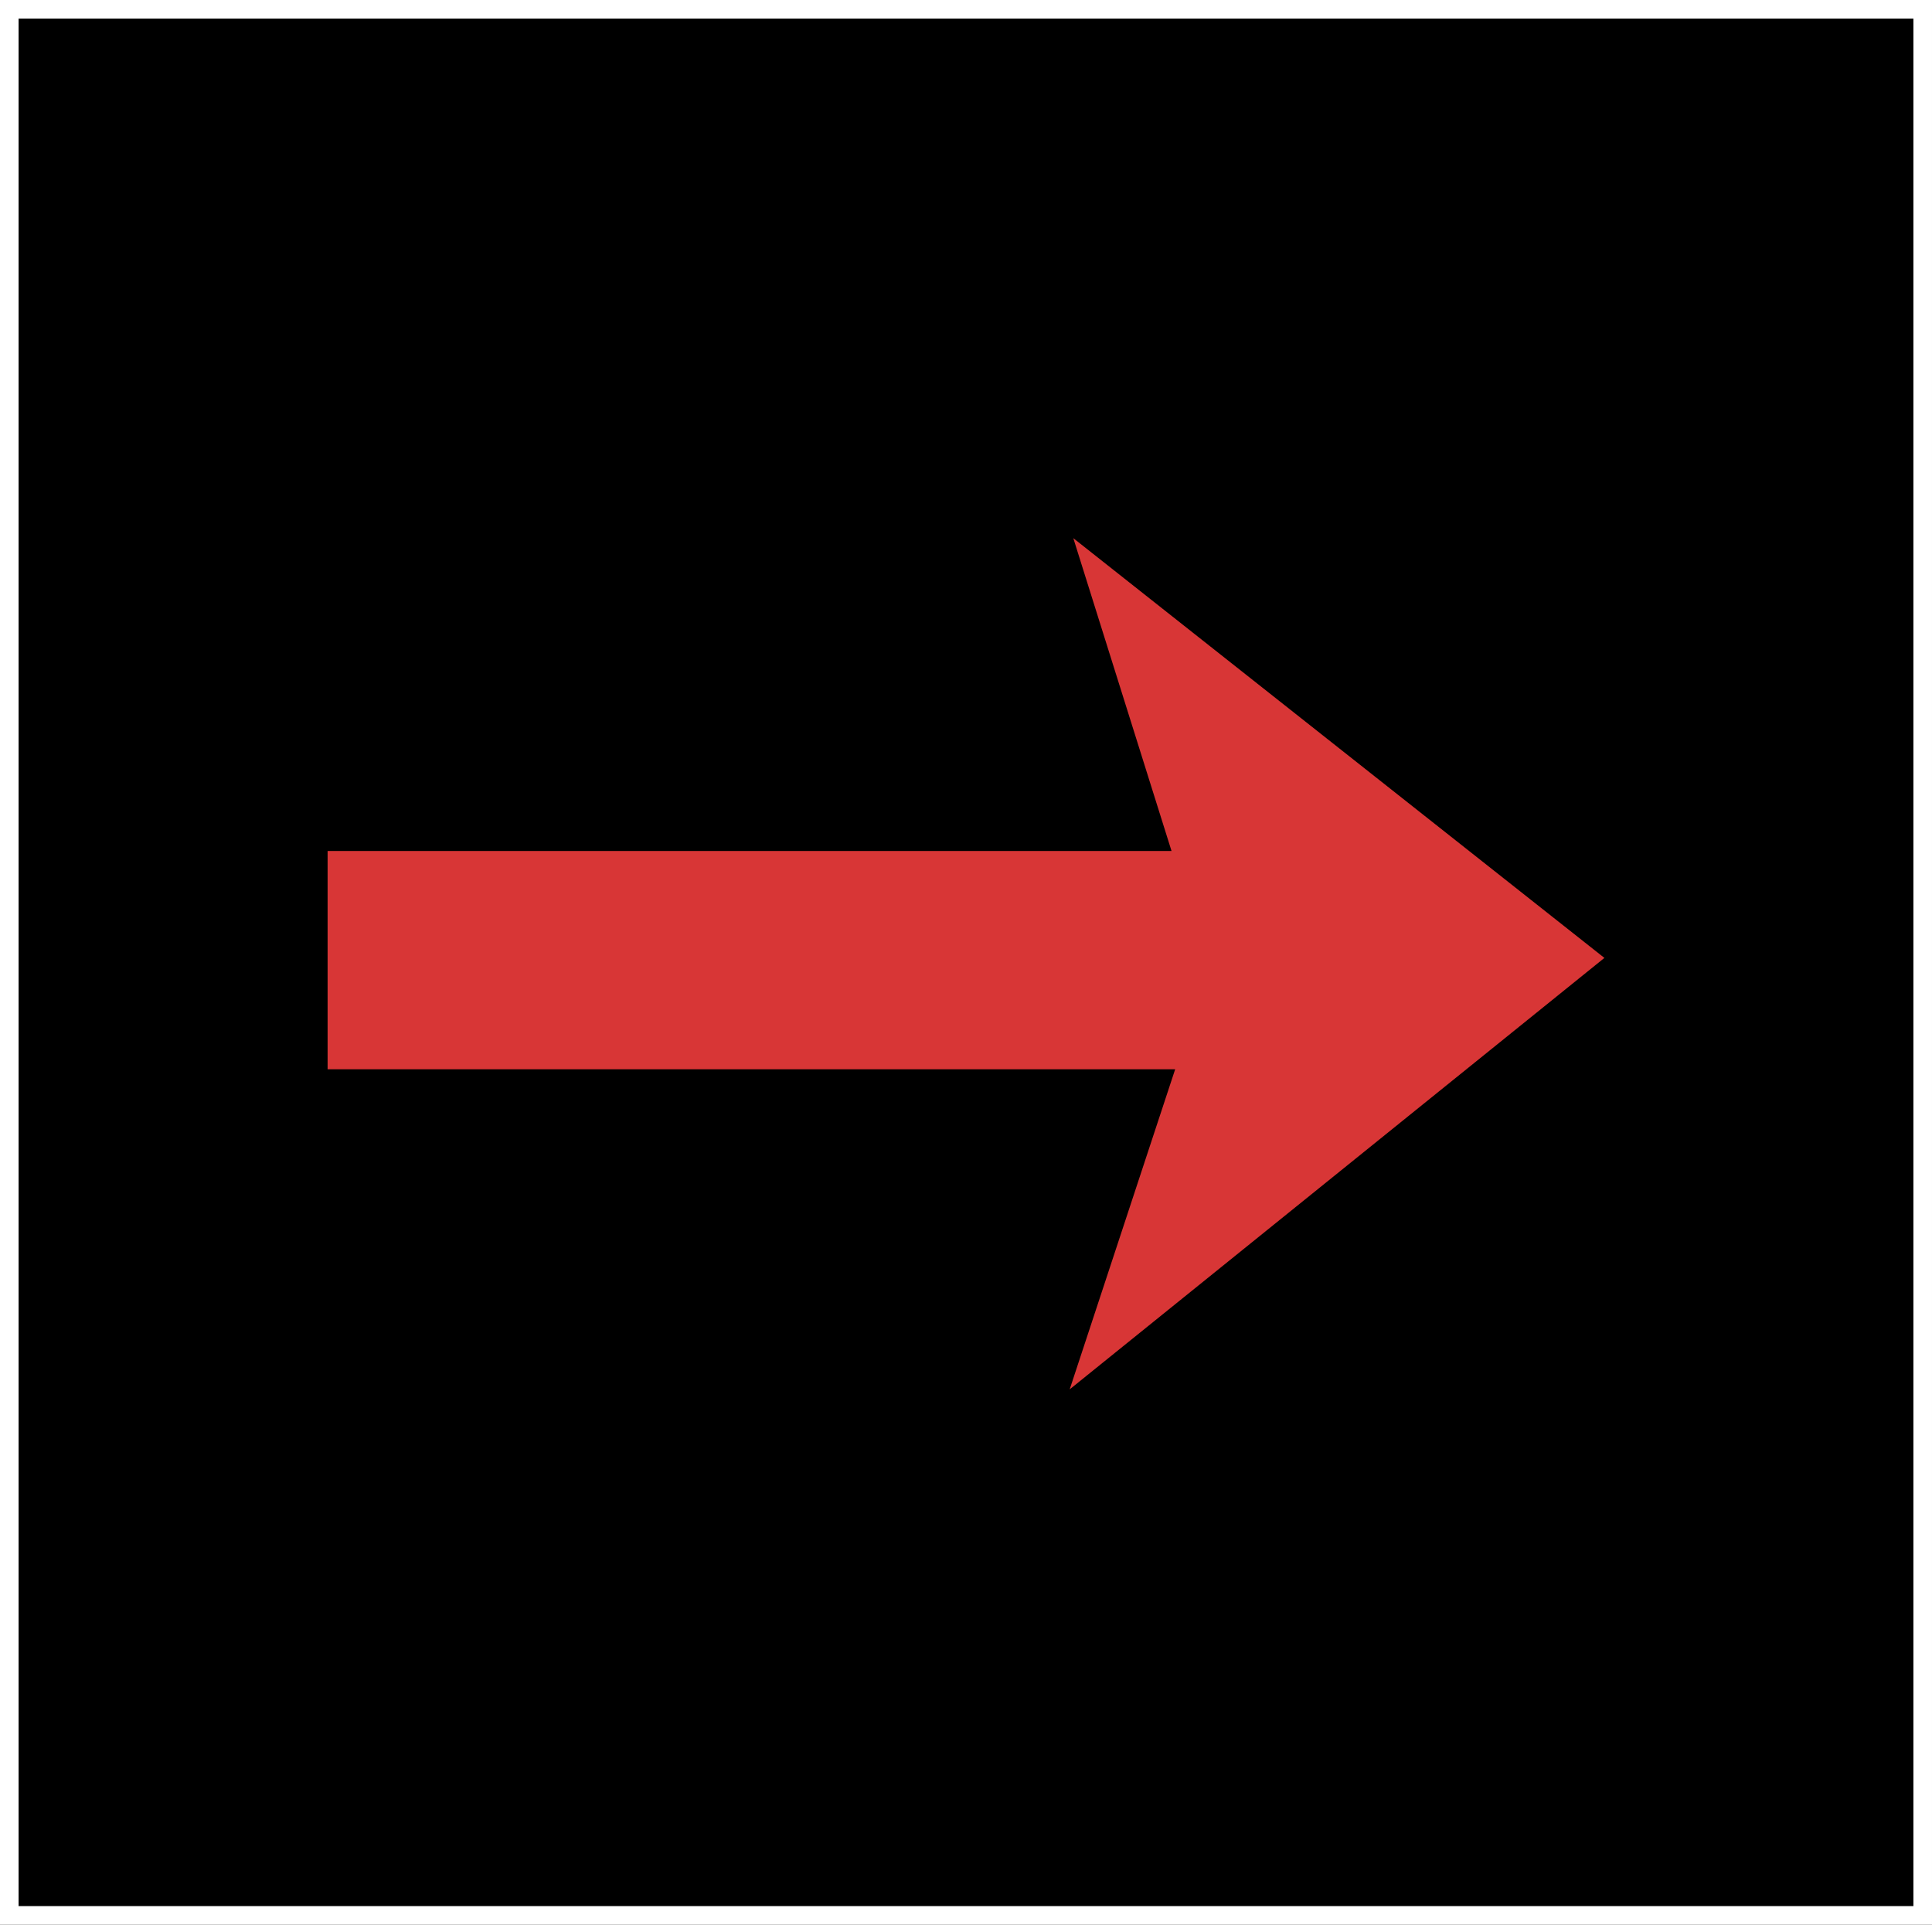 <svg id="Layer_1" data-name="Layer 1" xmlns="http://www.w3.org/2000/svg" viewBox="0 0 103.913 103.522">
  <rect x="0" y="0" width="103.913" height="103.522" fill="#333333" stroke="none"/>
  <defs>
    <style>
      .cls-1 {
        stroke: #fff;
        stroke-miterlimit: 10;
      }

      .cls-2 {
        fill: #d83636;
      }
    </style>
  </defs>
  <rect class="cls-1" x="0.5" y="0.5" width="102.913" height="102.522"/>
  <polygon class="cls-2" points="17.62 45.772 17.62 57.512 63.207 57.512 57.533 74.729 86.293 51.523 57.728 28.946 63.011 45.772 17.62 45.772"/>
</svg>
